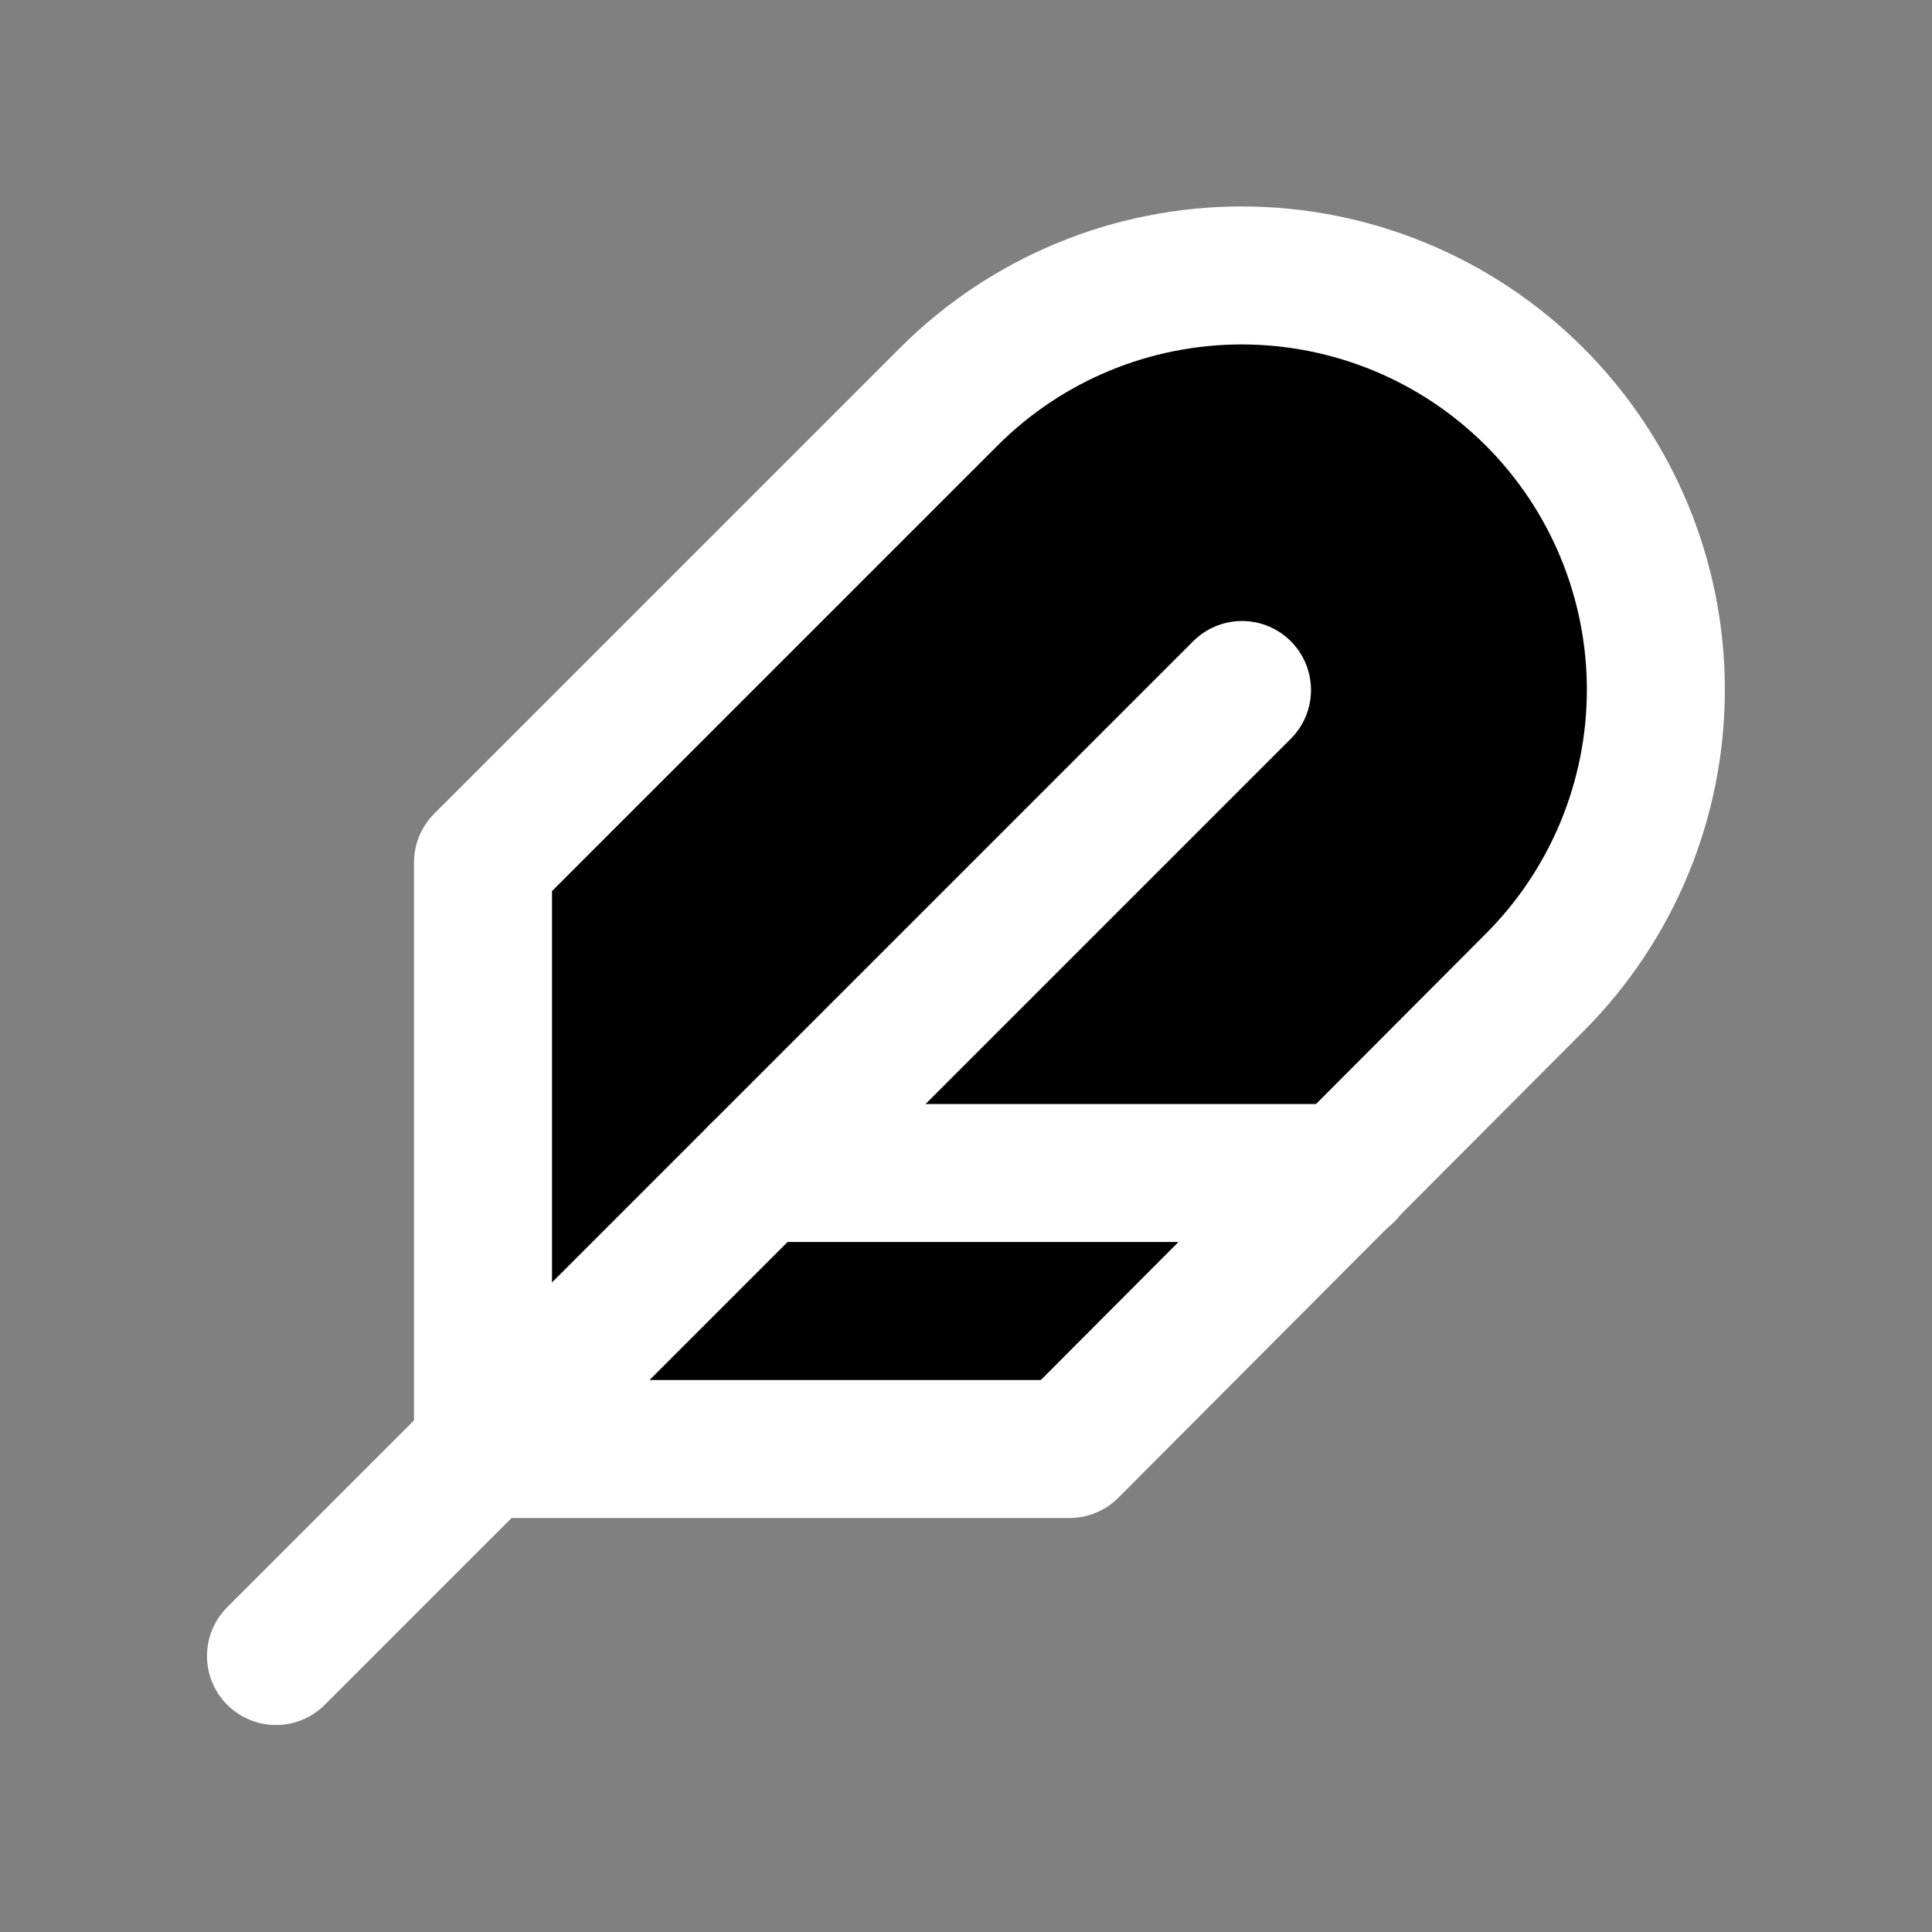 <svg width="28" height="28" viewBox="0 0 28 28" xmlns="http://www.w3.org/2000/svg">
<rect x="0" y="0" width="28" height="28" fill="#808080" stroke="none"/>
<path d="M22.24 14.24C23.366 13.114 23.998 11.587 23.998 9.995C23.998 8.403 23.366 6.876 22.24 5.75C21.114 4.624 19.587 3.992 17.995 3.992C16.403 3.992 14.876 4.624 13.75 5.75L7 12.5V21H15.5L22.24 14.24Z" stroke="white" stroke-width="2" stroke-linecap="round" stroke-linejoin="round"/>
<path d="M18 10L4 24" stroke="white" stroke-width="2" stroke-linecap="round" stroke-linejoin="round"/>
<path d="M19.5 17H11" stroke="white" stroke-width="2" stroke-linecap="round" stroke-linejoin="round"/>
</svg>
